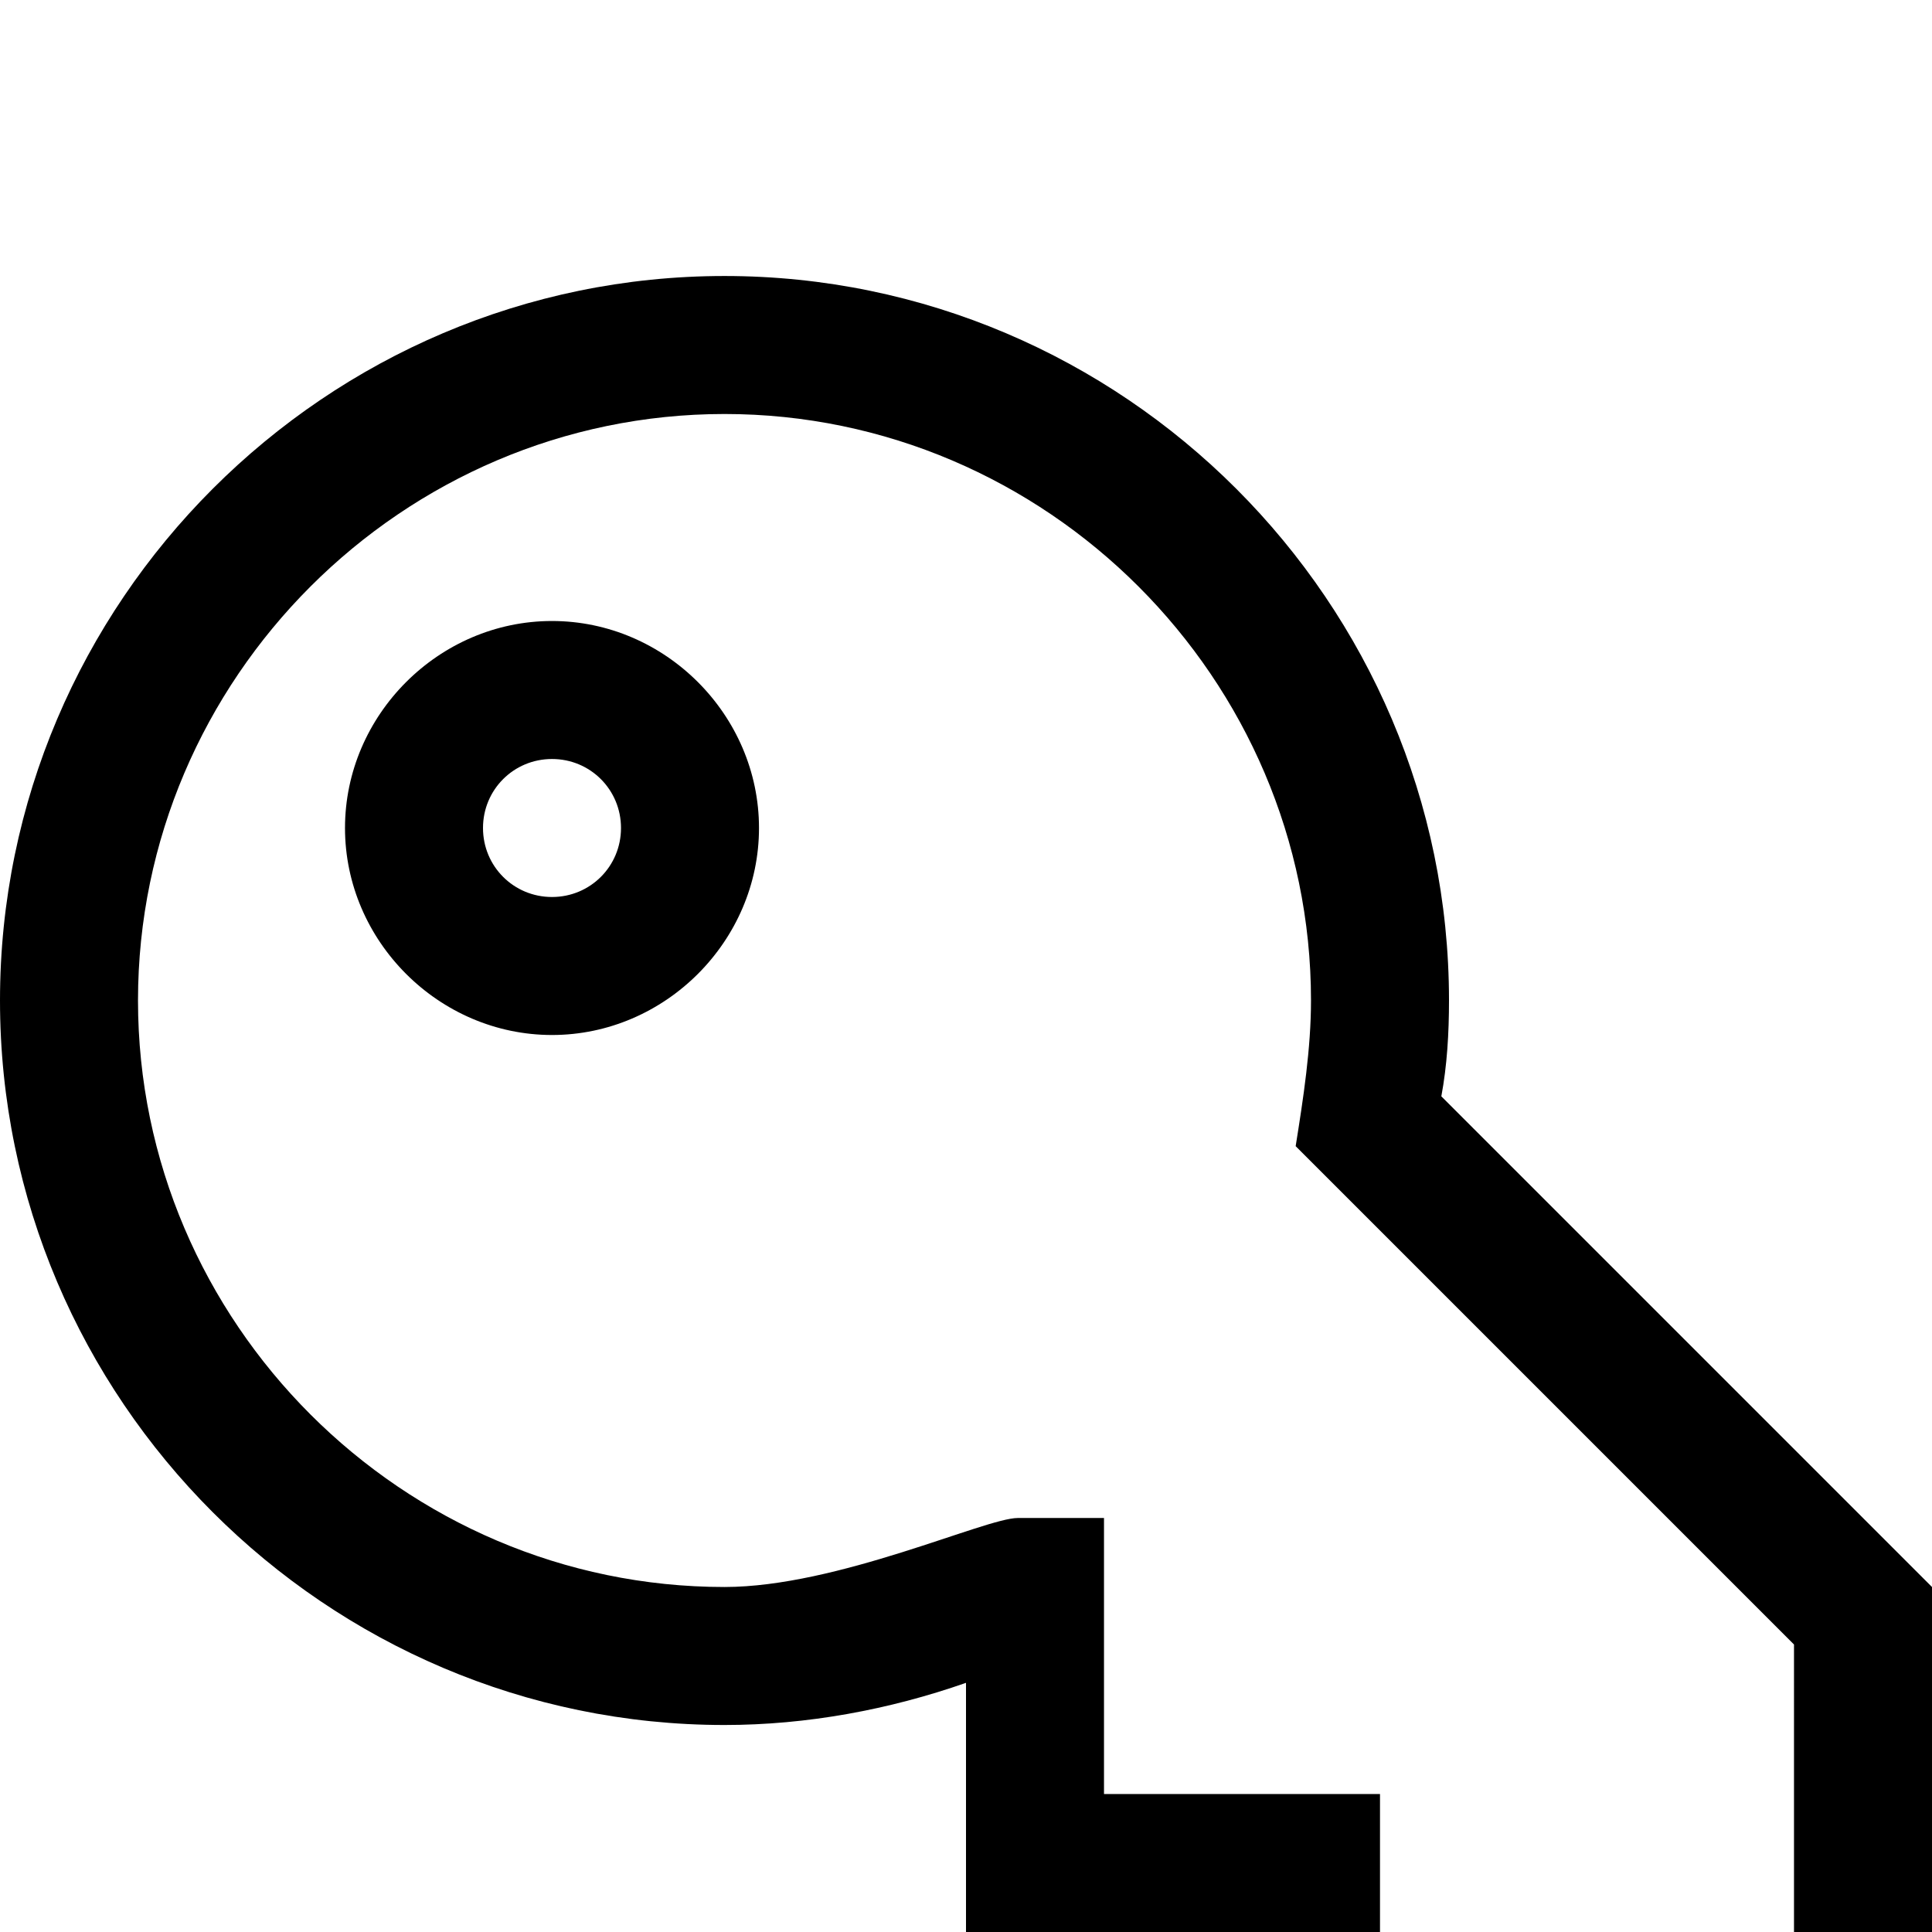 <svg xmlns="http://www.w3.org/2000/svg" viewBox="0 -144 1008 1008"><path fill="currentColor" d="M288 252c-20 0-36 16-36 36s16 36 36 36 36-16 36-36-16-36-36-36zm0-72c59 0 108 49 108 108s-49 108-108 108-108-49-108-108 49-108 108-108zm464 248l256 256v324H648V864H504V734c-40 14-83 22-126 22C170 756 0 586 0 378S170 0 378 0s378 170 378 378c0 17-1 34-4 50zm184 508V714L676 454c4-25 8-51 8-76 0-168-138-306-306-306S72 210 72 378s138 306 306 306c59 0 136-36 153-36h45v144h144v144h216z"/></svg>
